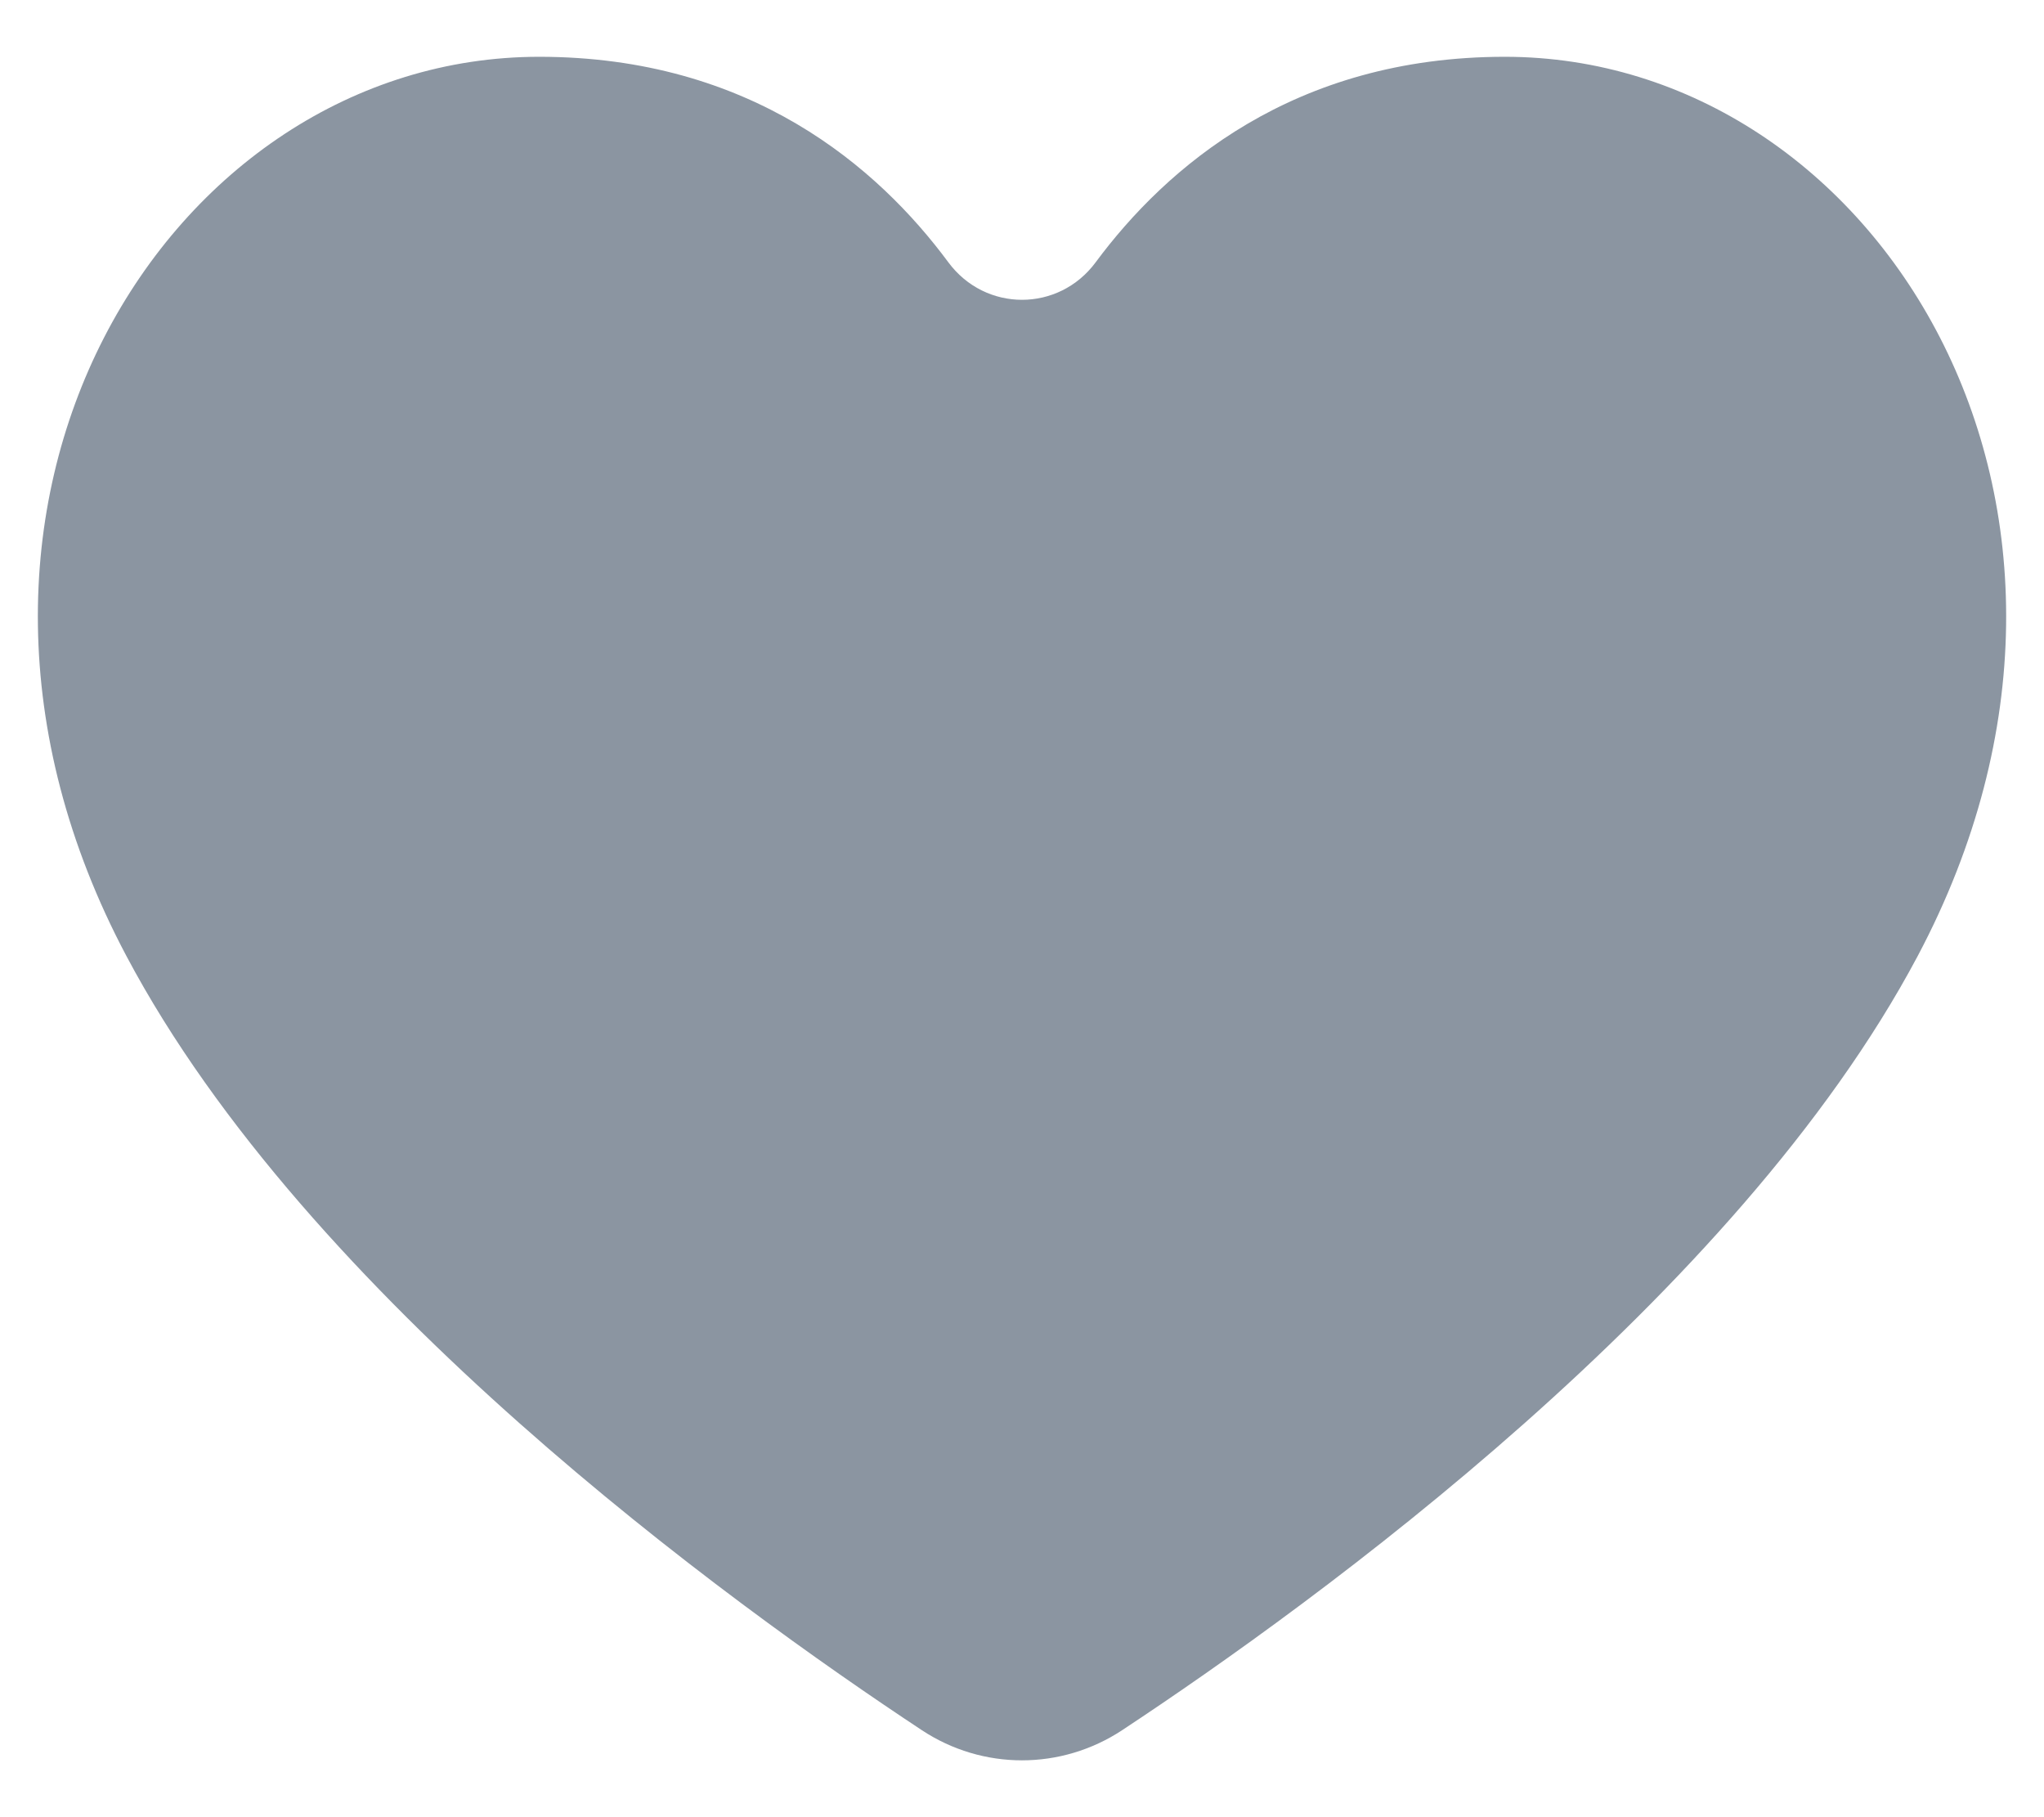 <svg width="18" height="16" viewBox="0 0 18 16" fill="none" xmlns="http://www.w3.org/2000/svg">
<g id="&#240;&#159;&#145;&#137;icon-heart-mono">
<path id="Fill 397" fill-rule="evenodd" clip-rule="evenodd" d="M8.118 15.234C8.654 15.588 9.345 15.588 9.882 15.234C11.583 14.111 15.29 11.425 16.887 8.419C18.991 4.454 16.52 0.5 13.252 0.5C11.389 0.5 10.269 1.473 9.649 2.309C9.323 2.75 8.677 2.75 8.351 2.309C7.732 1.473 6.61 0.5 4.748 0.5C1.481 0.5 -0.992 4.454 1.114 8.419C2.709 11.425 6.417 14.111 8.118 15.234Z" fill="#8B95A1"/>
</g>
</svg>
